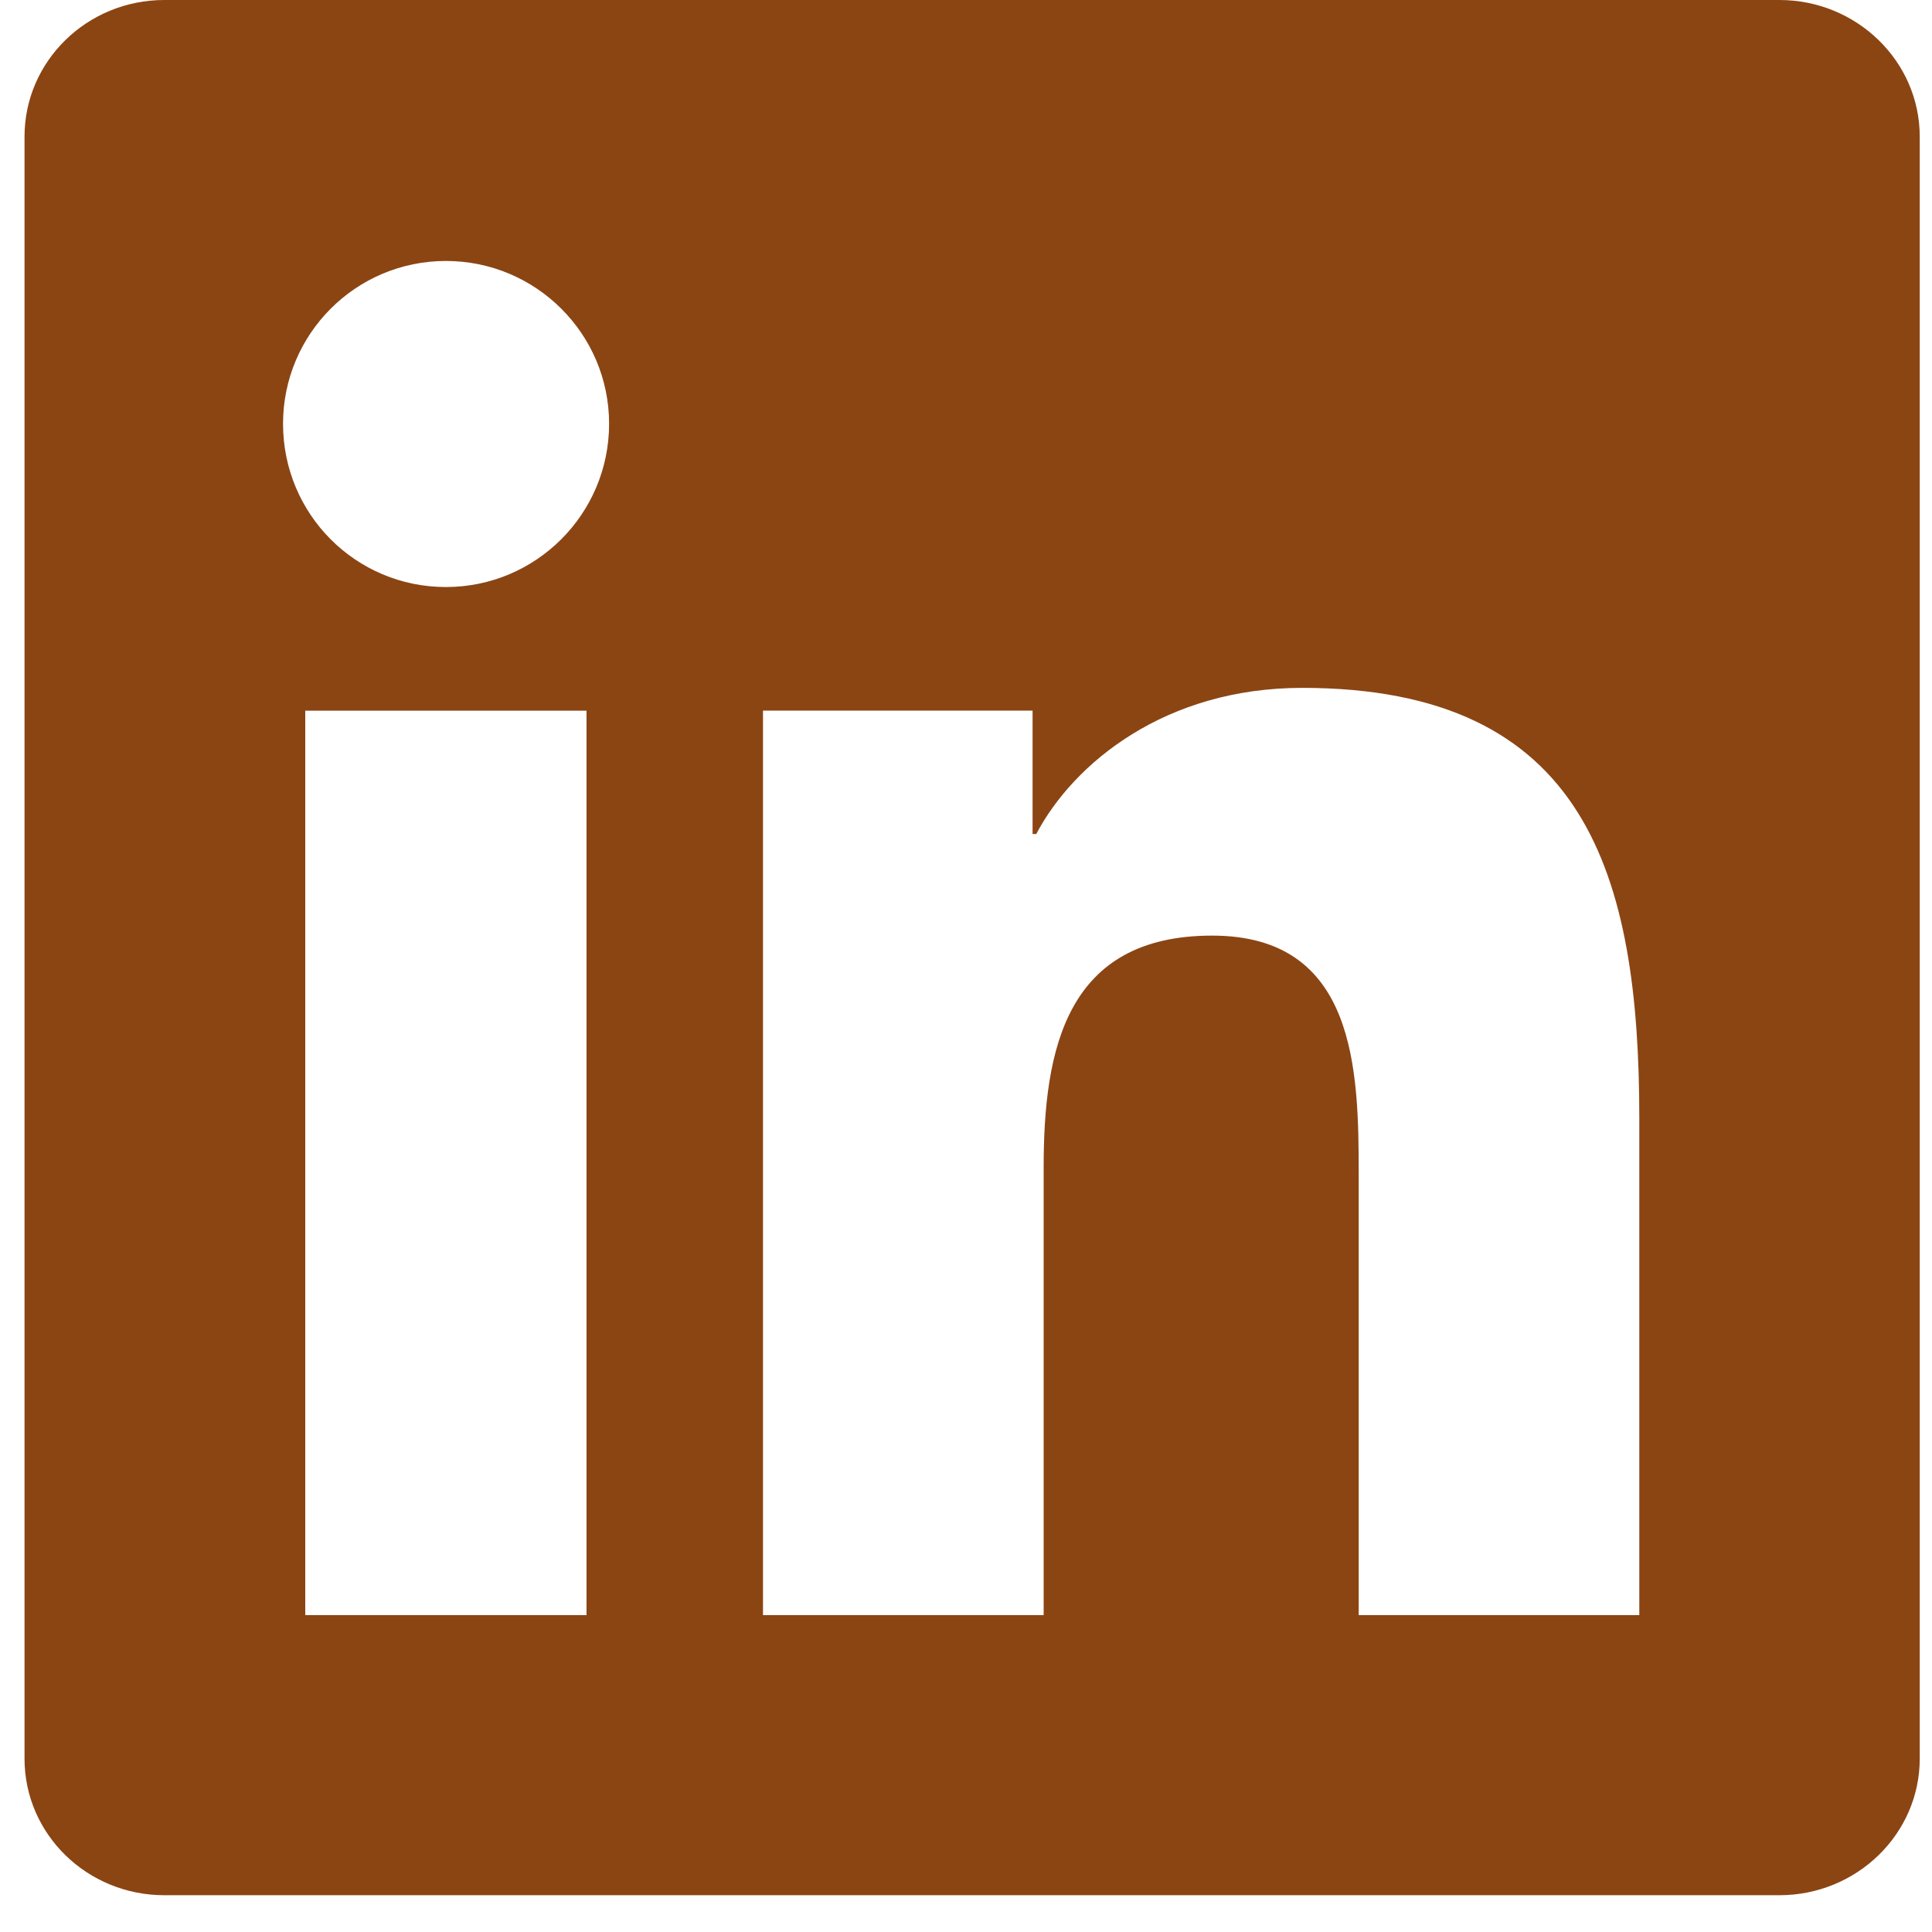 <svg width="26" height="26" viewBox="0 0 26 26" fill="none" xmlns="http://www.w3.org/2000/svg">
<path d="M22.057 21.735H18.285V15.816C18.285 14.405 18.255 12.591 16.312 12.591C14.345 12.591 14.045 14.122 14.045 15.712V21.735H10.268V9.563H13.896V11.224H13.945C14.452 10.265 15.685 9.257 17.524 9.257C21.351 9.257 22.061 11.776 22.061 15.052V21.735L22.057 21.735ZM6.001 7.9C4.784 7.9 3.809 6.916 3.809 5.703C3.809 4.495 4.788 3.512 6.001 3.512C7.214 3.512 8.197 4.495 8.197 5.703C8.197 6.916 7.214 7.9 6.001 7.9ZM7.893 21.735H4.108V9.564H7.893V21.735ZM23.951 0H2.211C1.173 0 0.33 0.822 0.33 1.839V23.667C0.33 24.684 1.173 25.505 2.211 25.505H23.947C24.984 25.505 25.835 24.684 25.835 23.667V1.839C25.835 0.822 24.984 0 23.947 0L23.951 0Z" fill="#8B4513"/>
</svg>
